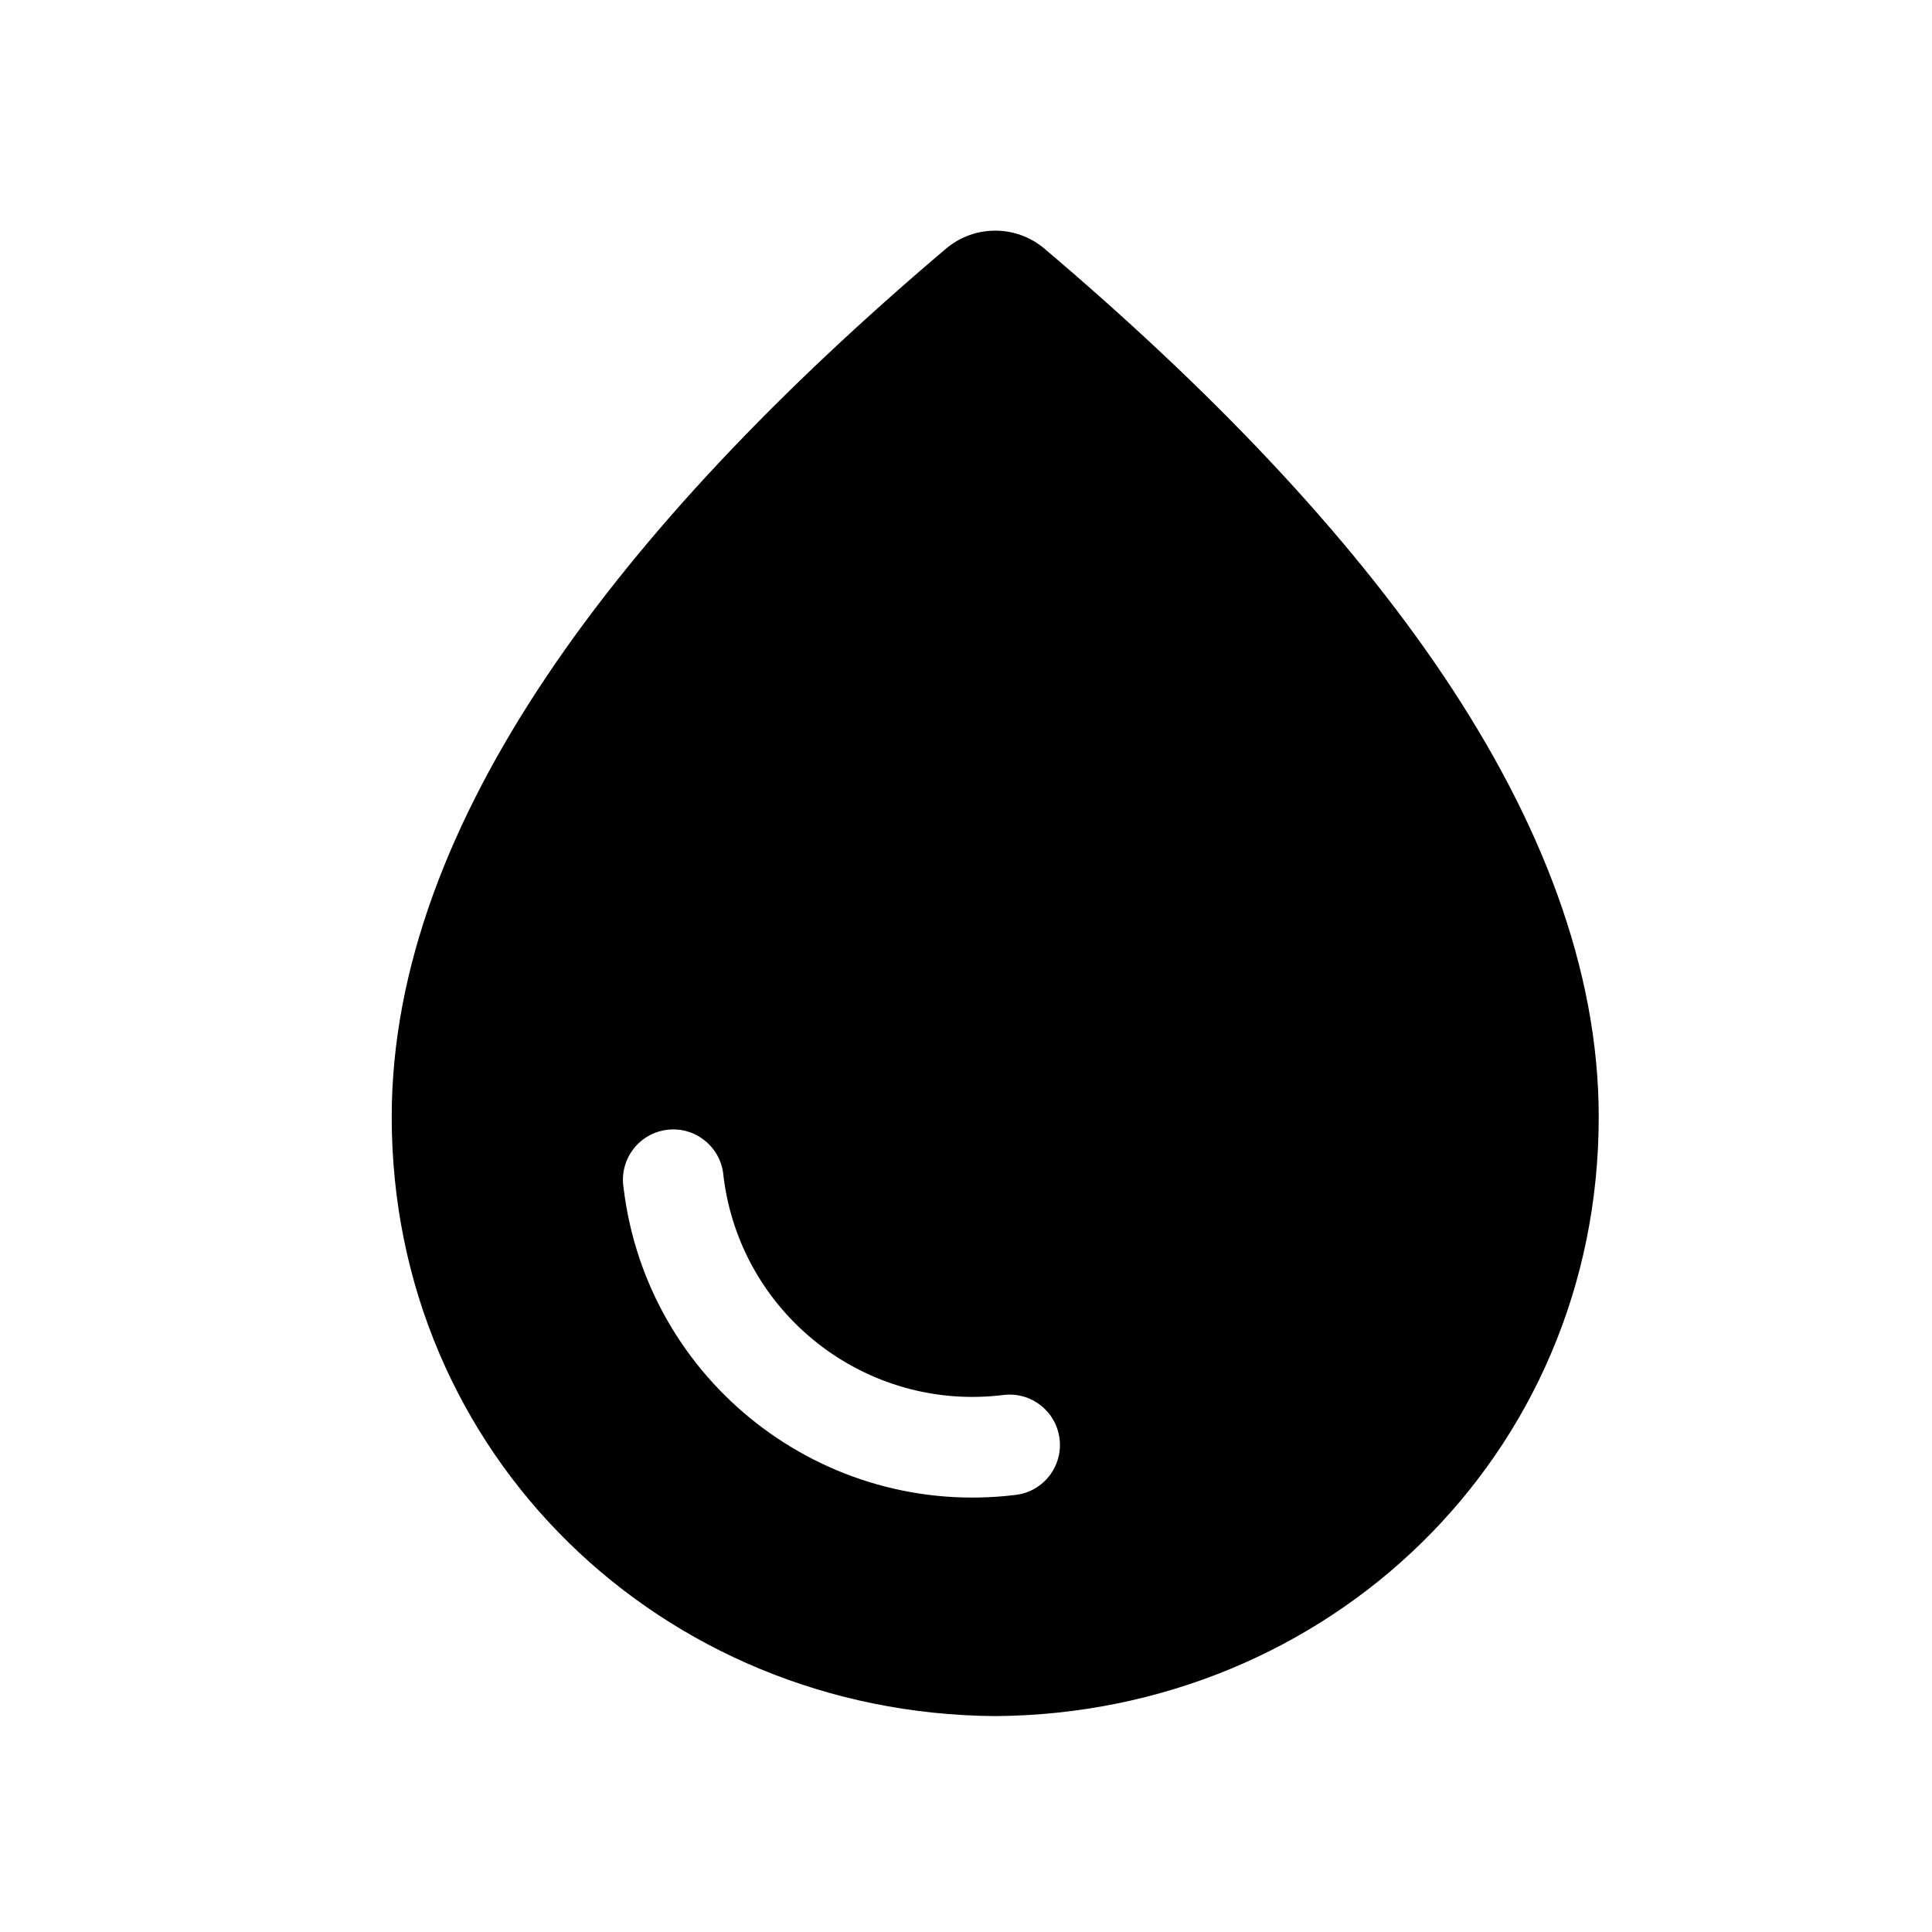 <svg width="24" height="24" viewBox="0 0 24 24" fill="none" xmlns="http://www.w3.org/2000/svg">
<path d="M11.749 3.091C12.103 2.79 12.623 2.79 12.977 3.091C15.028 4.83 16.737 6.613 17.939 8.405C19.138 10.194 19.86 12.036 19.86 13.875C19.86 18.086 16.493 21.287 12.369 21.318H12.357C8.233 21.287 4.866 18.086 4.866 13.875C4.866 12.036 5.588 10.194 6.788 8.405C7.989 6.613 9.698 4.83 11.749 3.091ZM8.984 14.578C8.941 14.236 8.629 13.992 8.287 14.035C7.944 14.077 7.701 14.389 7.743 14.732L7.748 14.77C8.044 17.165 10.225 18.866 12.619 18.57C12.961 18.528 13.205 18.216 13.162 17.873C13.12 17.53 12.808 17.287 12.466 17.329C10.756 17.541 9.2 16.326 8.988 14.617L8.984 14.578Z" fill="black"/>
</svg>

